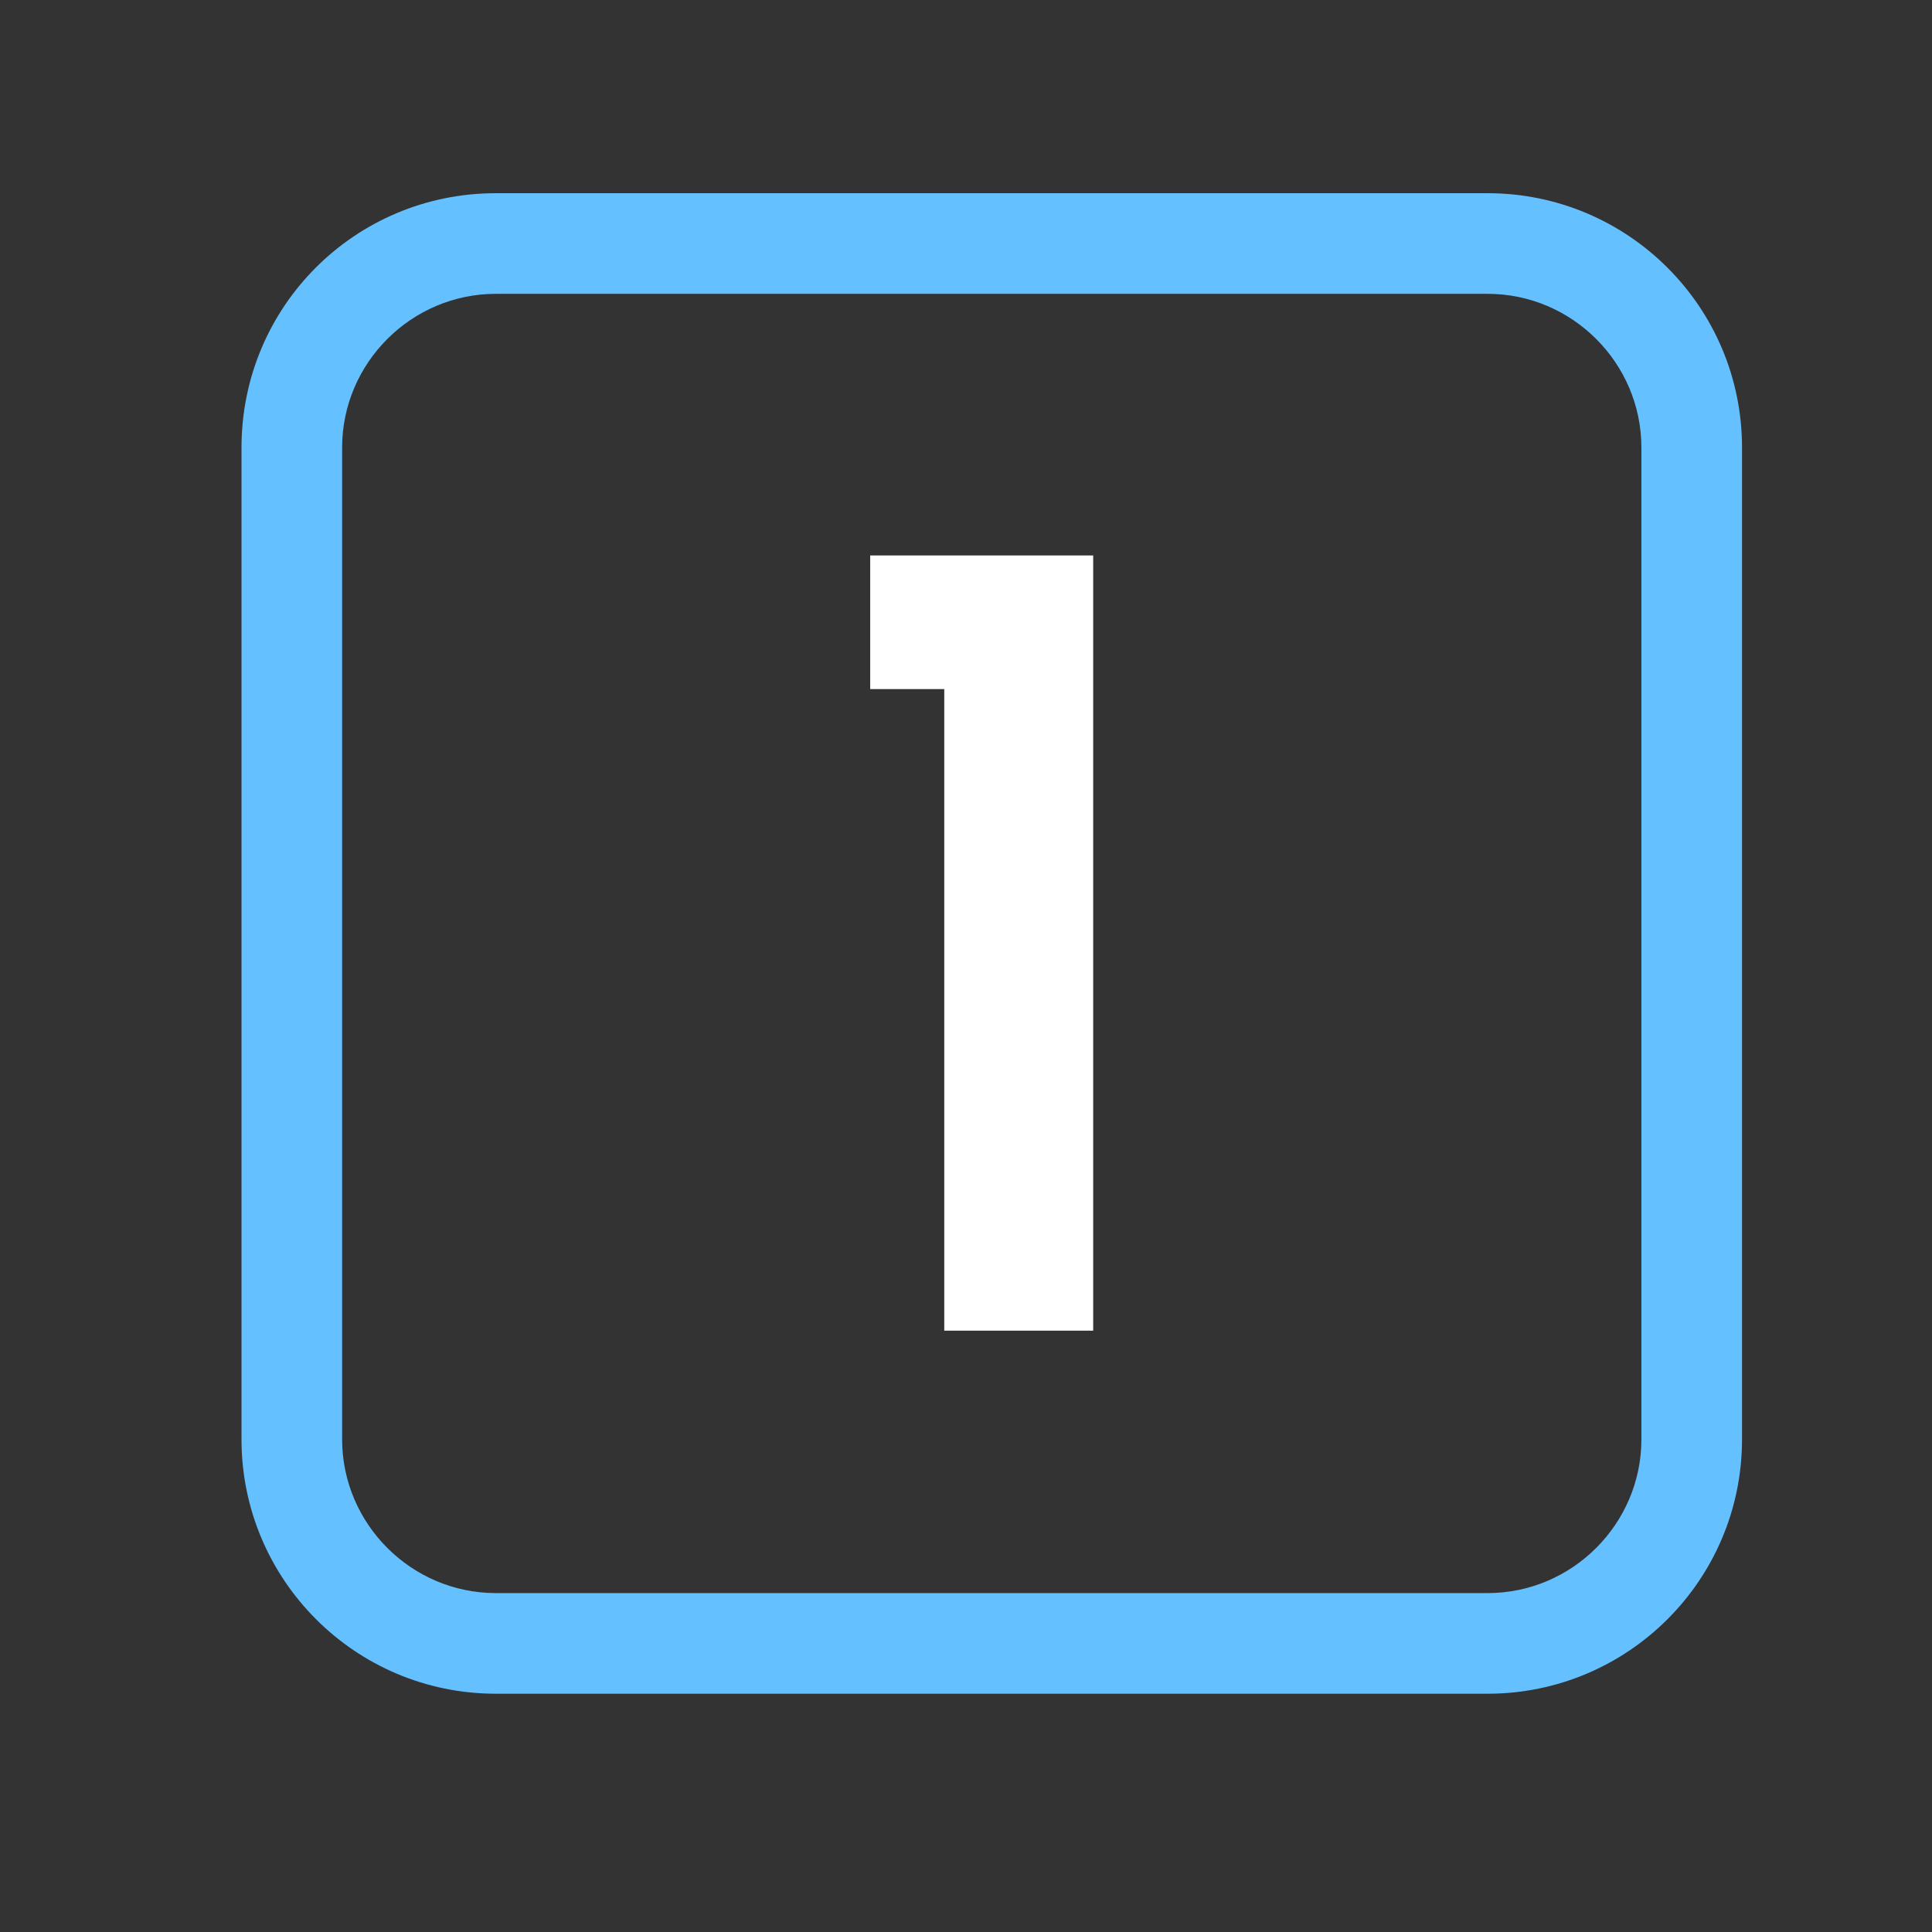 <svg width="24" height="24" viewBox="0 0 24 24" fill="none" xmlns="http://www.w3.org/2000/svg">
<rect x="0" y="0" width="24" height="24" fill="#333333" stroke="none"/>
<path d="M18.48 3.65C19.53 3.65 20.39 4.51 20.39 5.56V17.88C20.39 18.93 19.53 19.79 18.48 19.79H6.16C5.11 19.79 4.25 18.93 4.25 17.88V5.56C4.25 4.51 5.11 3.65 6.16 3.65H18.48ZM18.48 2.4H6.16C4.41 2.4 3 3.81 3 5.56V17.88C3 19.62 4.41 21.04 6.16 21.04H18.48C20.22 21.04 21.64 19.63 21.64 17.88V5.56C21.64 3.81 20.22 2.4 18.48 2.4Z" fill="#65C0FF"/>
<path d="M13.58 6.9V16.53H11.73V8.56H10.81V6.9H13.58Z" fill="white"/>
</svg>
